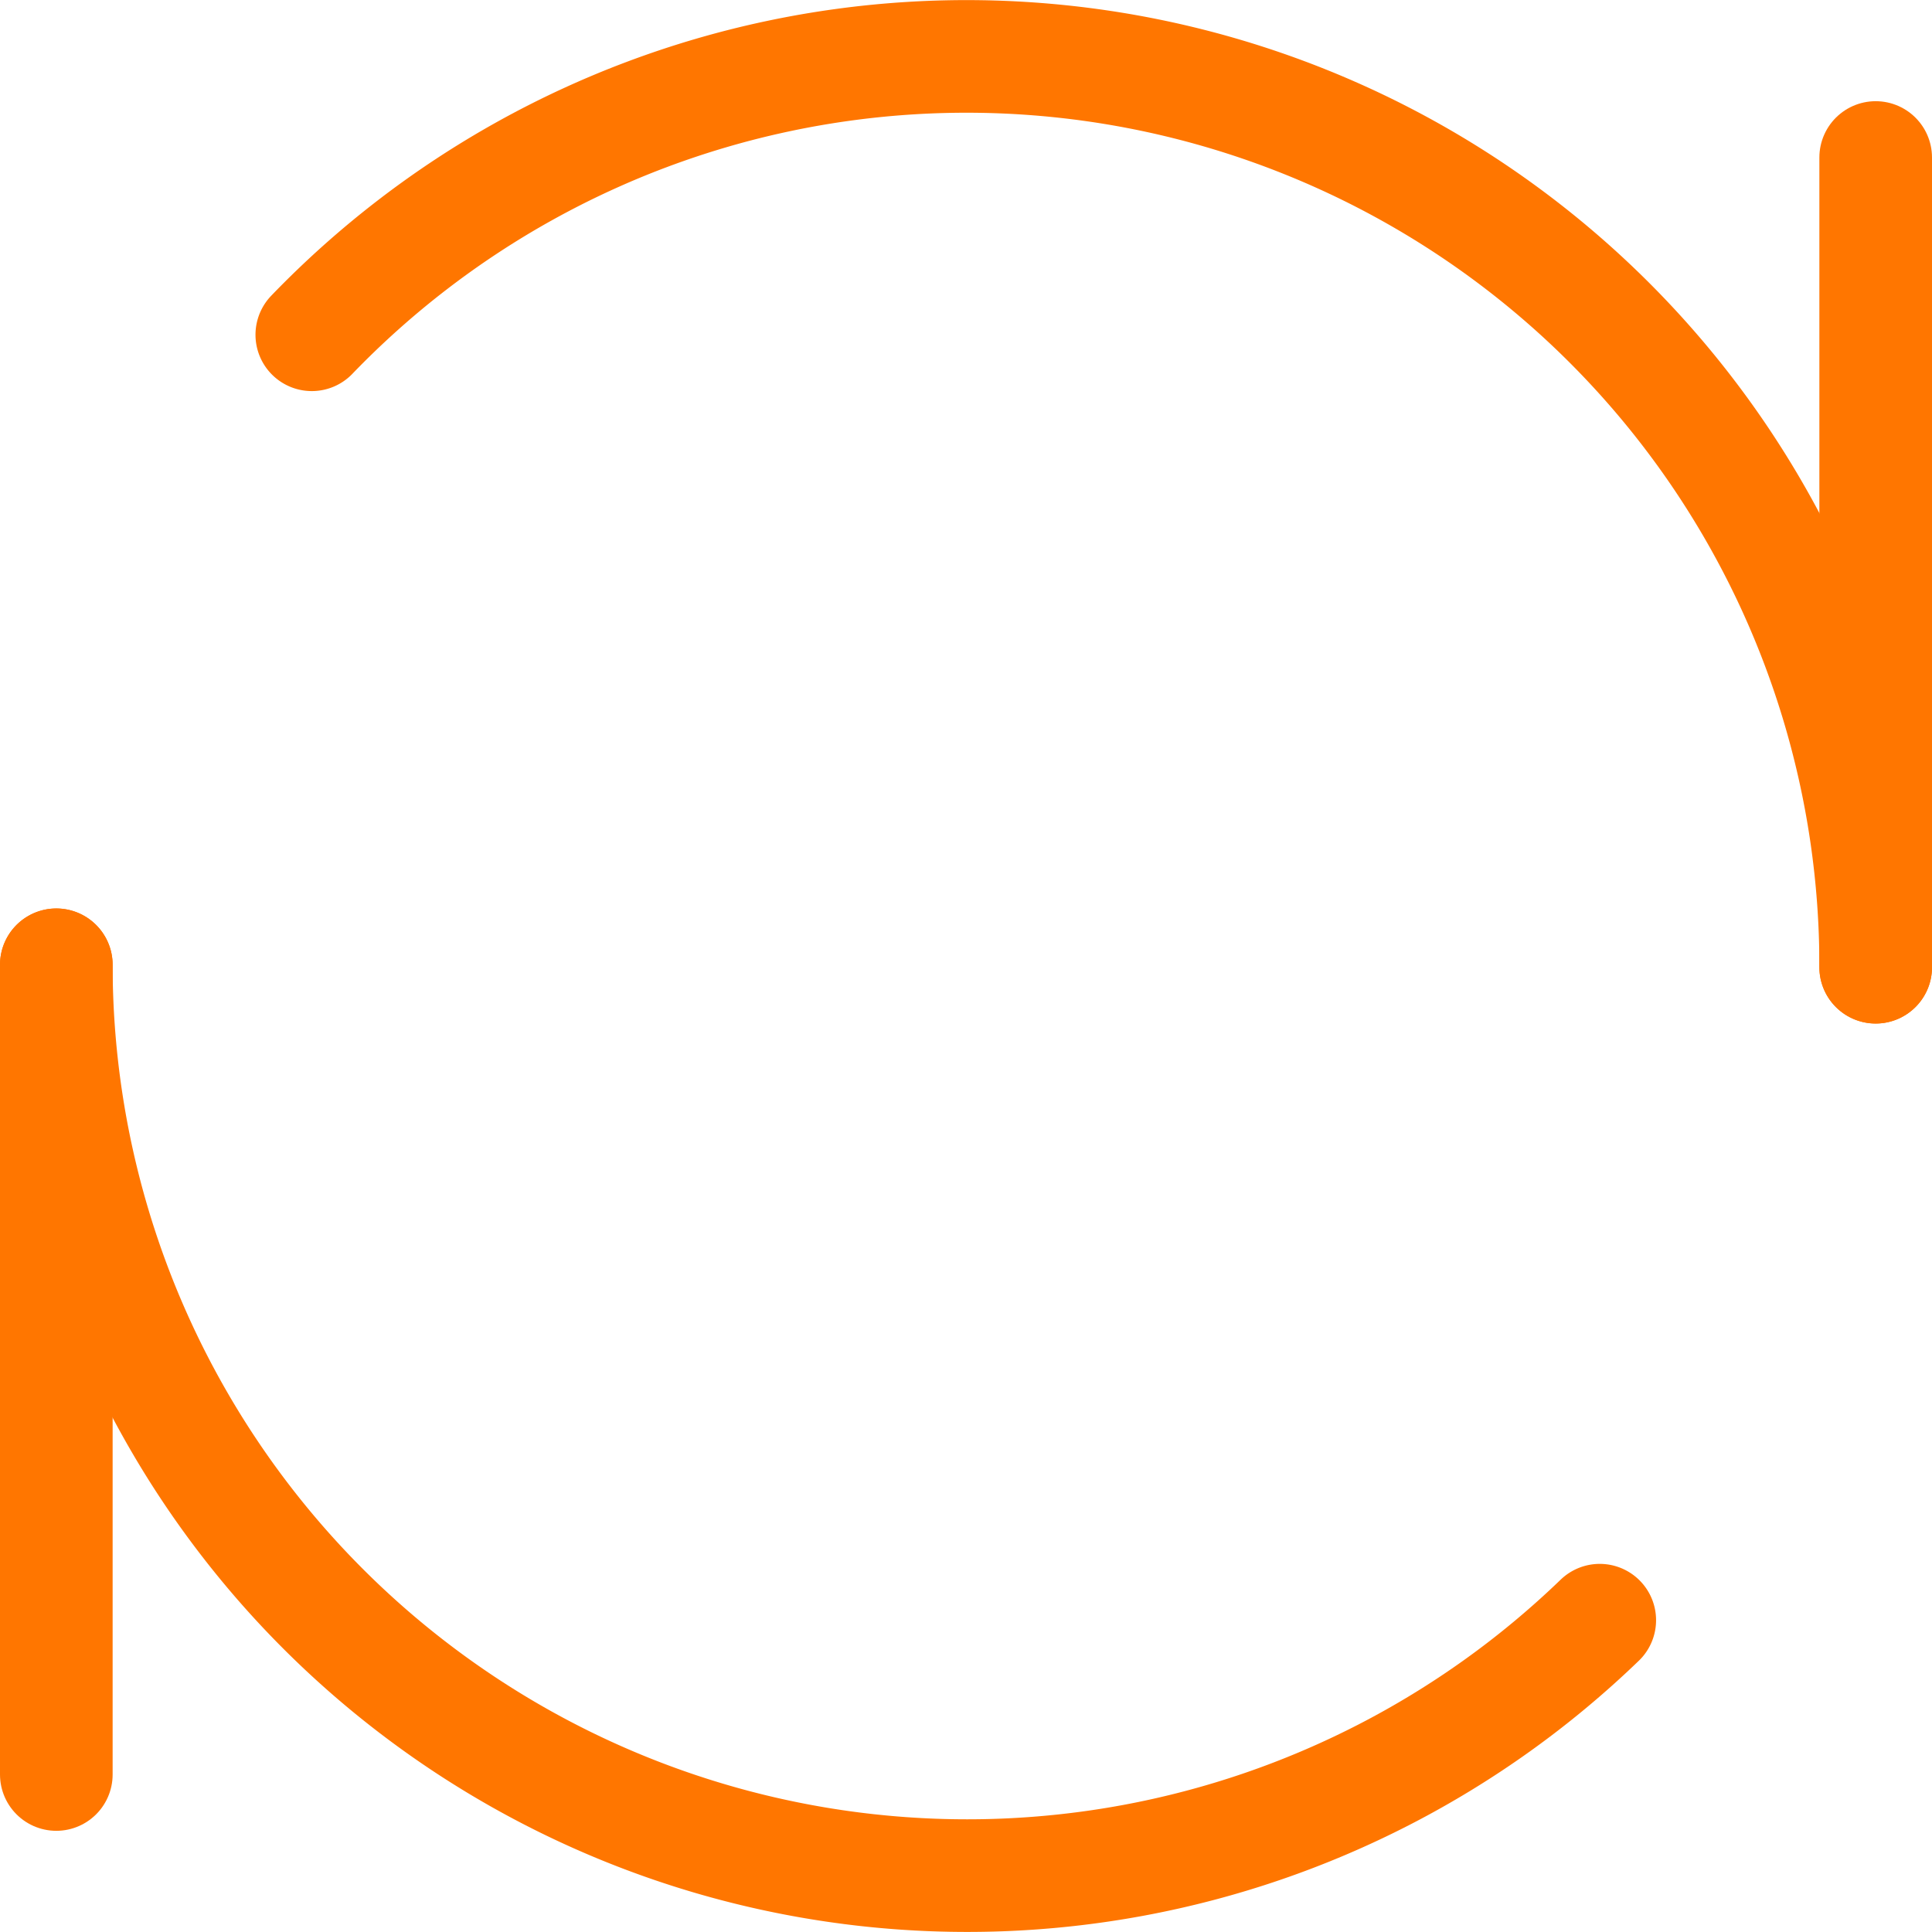 <svg xmlns="http://www.w3.org/2000/svg" width="22.3" height="22.3" viewBox="0 0 22.3 22.3">
  <g id="Group_1047" data-name="Group 1047" transform="translate(-5.35 -5.35)">
    <path id="Path_445" data-name="Path 445" d="M42,8v9.346" transform="translate(-15 -0.832)" fill="none" stroke="#ff7600" stroke-linecap="round" stroke-linejoin="round" stroke-width="1.3"/>
    <path id="Path_446" data-name="Path 446" d="M6,24v9.346" transform="translate(0 -7.514)" fill="none" stroke="#ff7600" stroke-linecap="round" stroke-linejoin="round" stroke-width="1.3"/>
    <path id="Path_447" data-name="Path 447" d="M6,24a10.514,10.514,0,0,0,17.815,7.565" transform="translate(0 -7.514)" fill="none" stroke="#ff7600" stroke-linecap="round" stroke-linejoin="round" stroke-width="1.3"/>
    <path id="Path_448" data-name="Path 448" d="M29.1,16.514a10.494,10.494,0,0,0-18.051-7.3" transform="translate(-2.1 0)" fill="none" stroke="#ff7600" stroke-linecap="round" stroke-linejoin="round" stroke-width="1.3"/>
  </g>
</svg>
